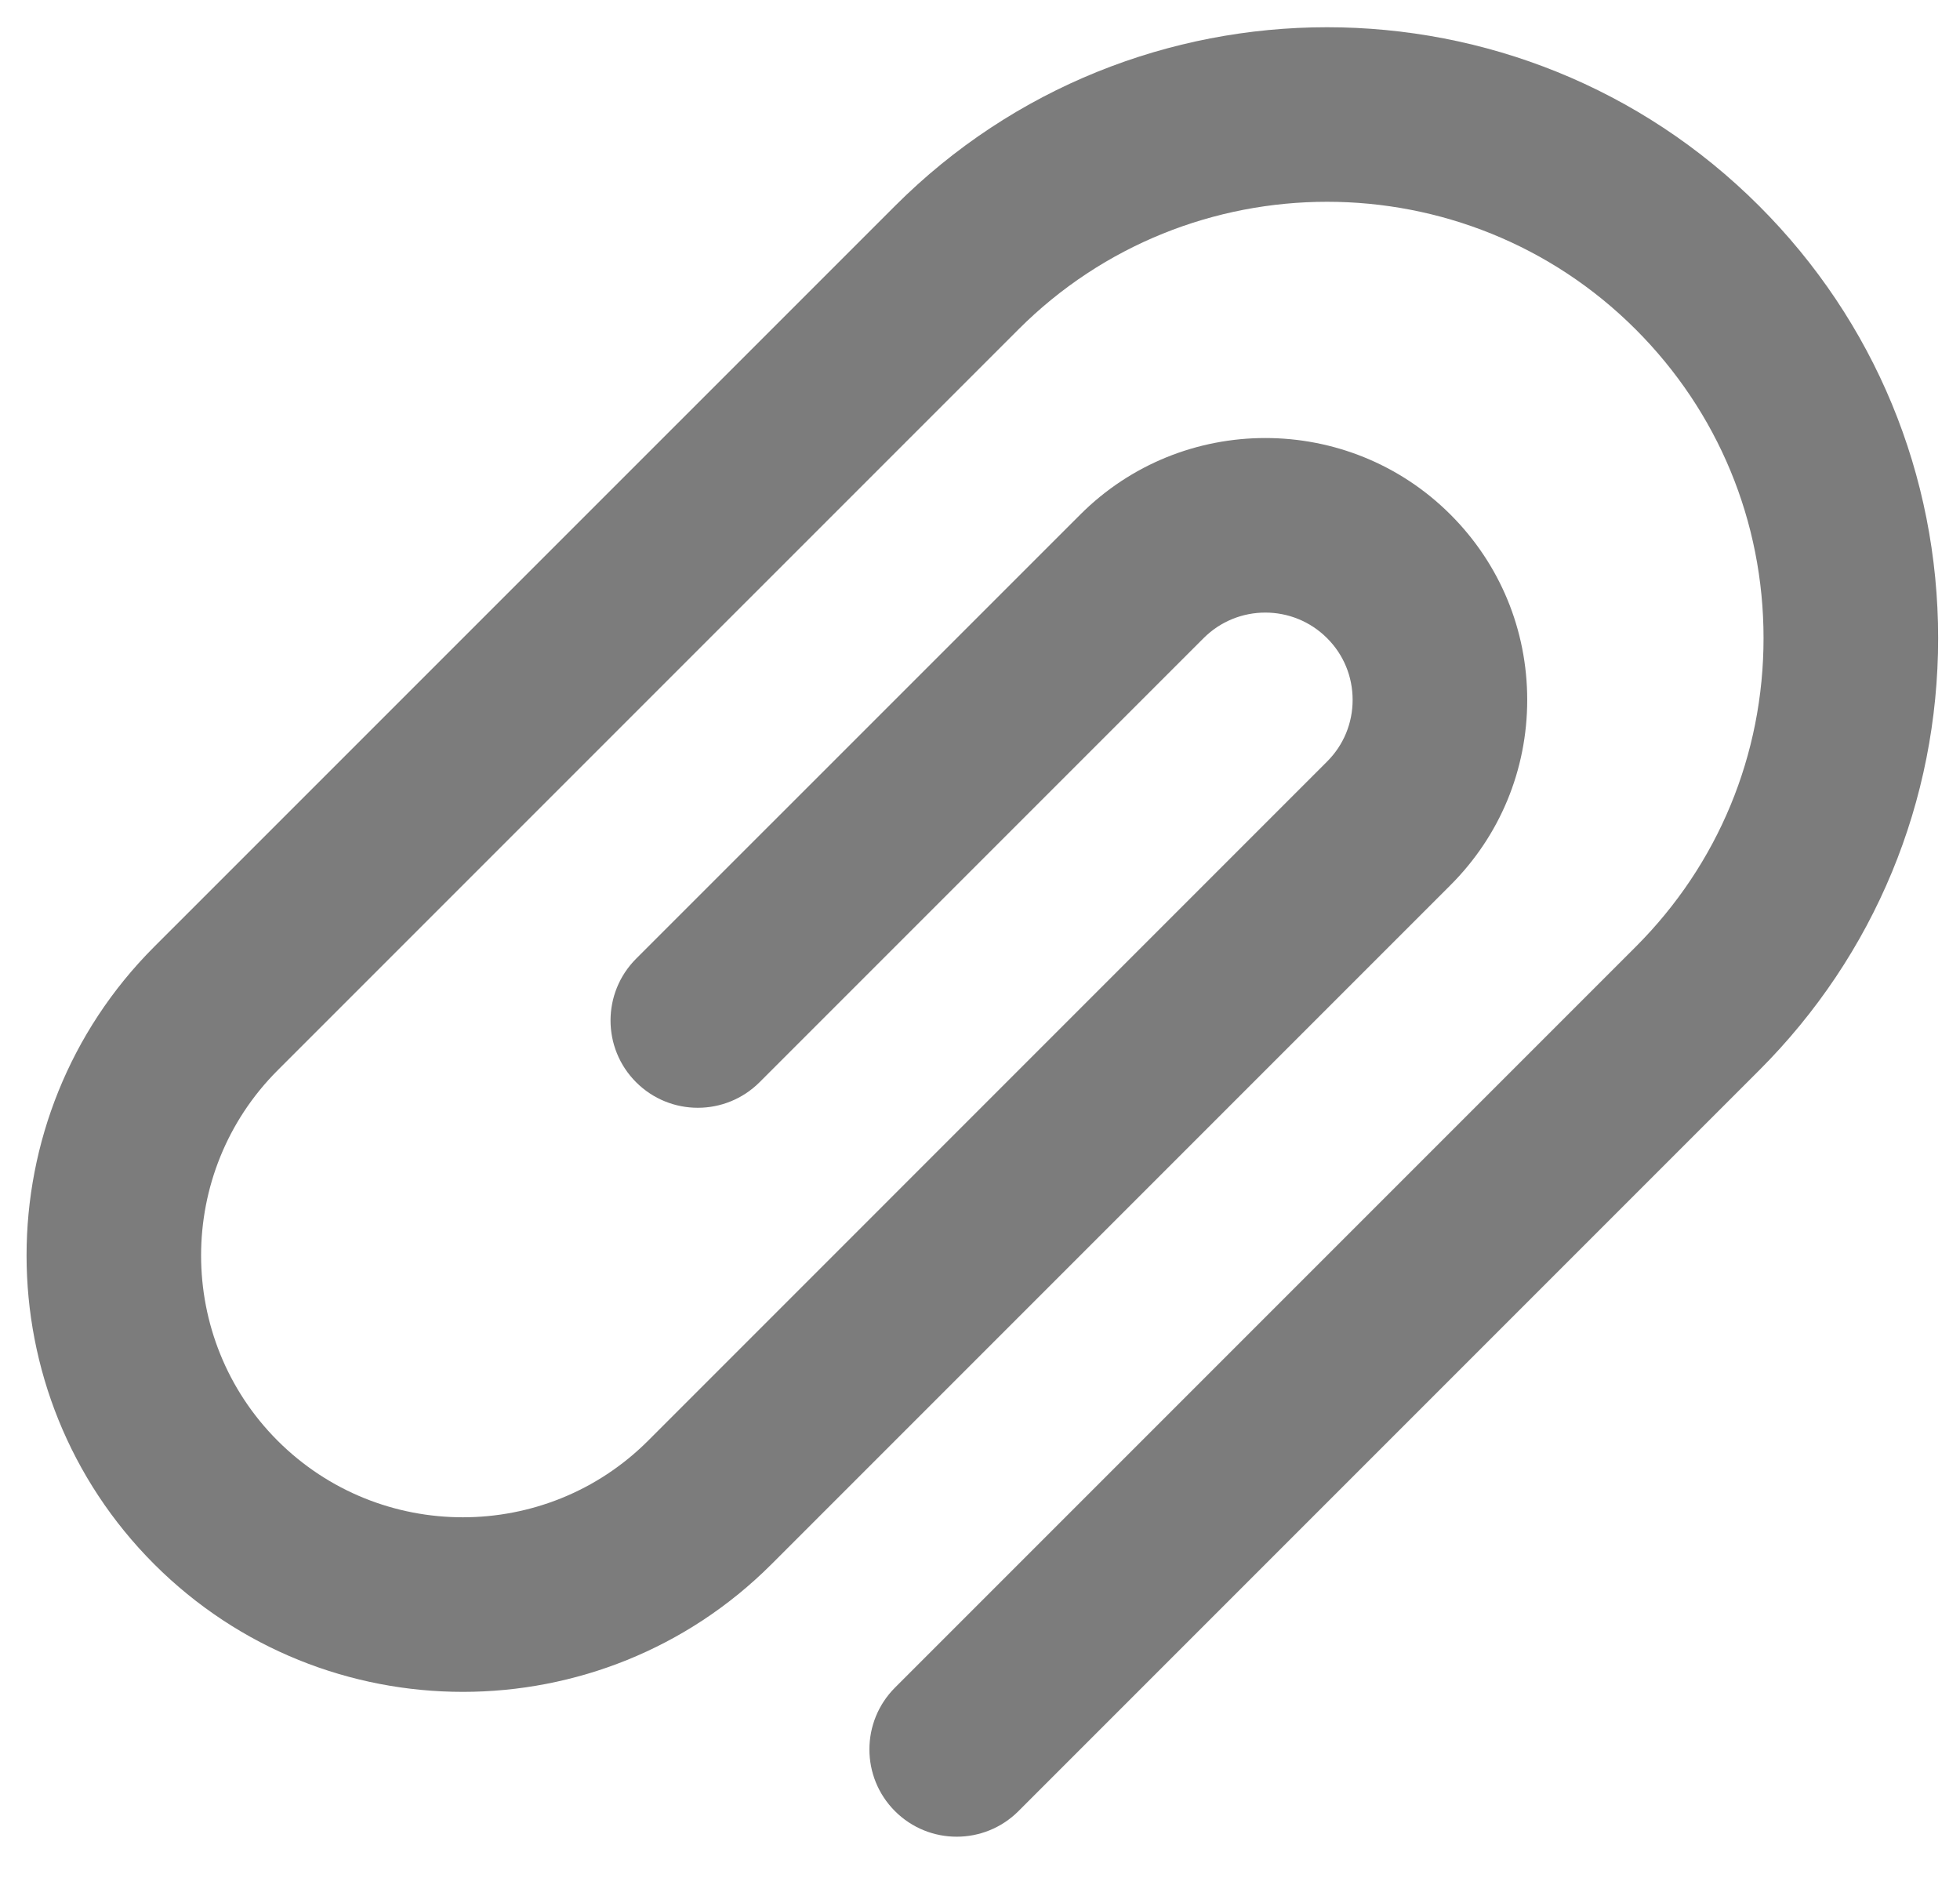 <svg width="26" height="25" viewBox="0 0 26 25" fill="none" xmlns="http://www.w3.org/2000/svg">
<g id="Group">
<g id="Group_2">
<path id="Vector" d="M23.336 2.732C20.175 -0.429 15.033 -0.429 11.872 2.732L2.045 12.558C-0.212 14.816 -0.212 18.489 2.046 20.747C3.175 21.875 4.657 22.44 6.14 22.44C7.622 22.44 9.106 21.875 10.234 20.747L19.242 11.739C19.898 11.083 20.259 10.21 20.259 9.283C20.259 8.355 19.898 7.482 19.242 6.826C17.887 5.471 15.683 5.471 14.329 6.826L8.438 12.716C7.986 13.169 7.986 13.902 8.438 14.354C8.89 14.806 9.623 14.806 10.076 14.354L15.966 8.464C16.418 8.012 17.152 8.012 17.604 8.464C17.823 8.682 17.943 8.973 17.943 9.283C17.943 9.592 17.823 9.883 17.604 10.101L8.597 19.109C7.242 20.463 5.038 20.463 3.683 19.109C2.329 17.754 2.329 15.55 3.683 14.196L13.51 4.369C15.767 2.112 19.441 2.112 21.698 4.369C22.792 5.463 23.394 6.917 23.394 8.464C23.394 10.01 22.792 11.464 21.698 12.558L11.872 22.384C11.42 22.837 11.42 23.57 11.872 24.022C12.098 24.248 12.394 24.361 12.691 24.361C12.987 24.361 13.284 24.248 13.51 24.022L23.336 14.196C24.867 12.665 25.71 10.629 25.71 8.464C25.71 6.298 24.867 4.263 23.336 2.732Z" fill="#7C7C7C"/>
</g>
</g>
</svg>
